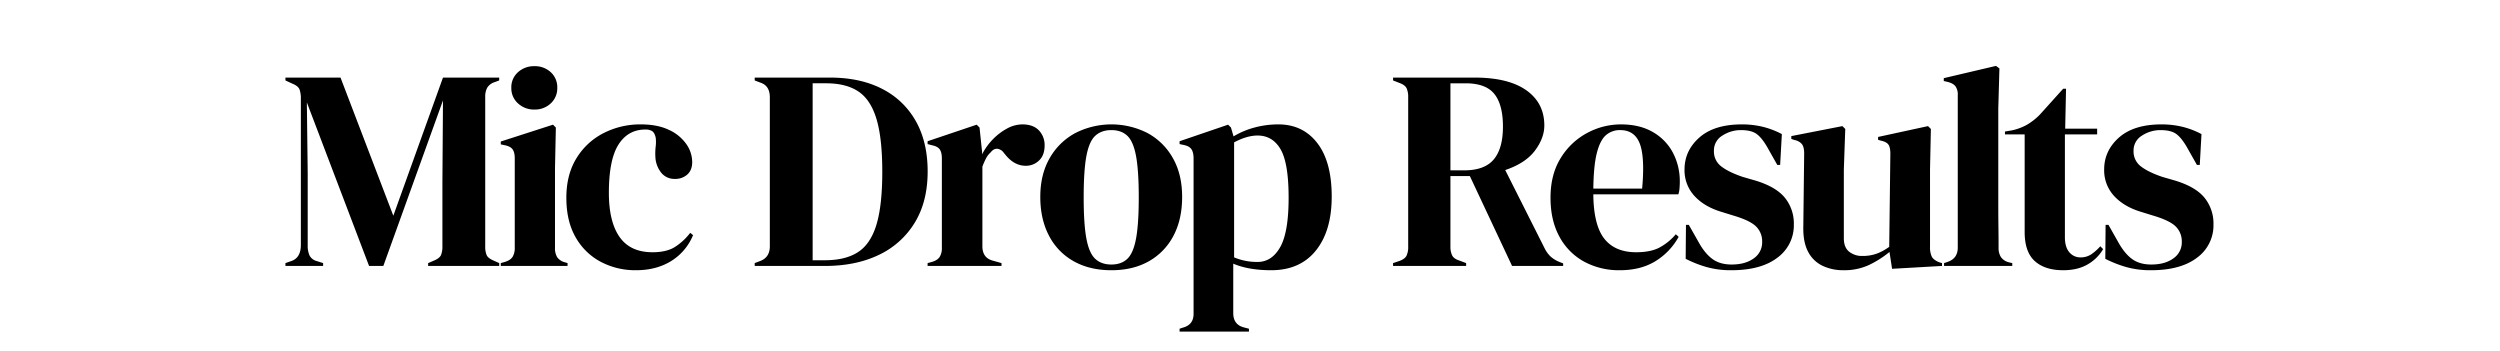 <svg xmlns="http://www.w3.org/2000/svg" width="854.626" height="119.999" viewBox="0 0 1752 246">
  <defs>
    <style>
      .cls-1 {
        fill-rule: evenodd;
      }
    </style>
  </defs>
  <path id="Mic_Drop_Results_copy" data-name="Mic Drop Results copy" class="cls-1" d="M226.44,186.375v-2l-4.4-1.4a7.891,7.891,0,0,1-5.1-3.9,16.438,16.438,0,0,1-1.3-7.1v-50.4l-0.6-49.8,43.6,114.6h10l41.8-116-0.4,57.2v45a15.39,15.39,0,0,1-1,6.2q-1,2.2-4.8,3.8l-4.2,1.8v2h49.8v-2l-4-1.8q-3.8-1.6-4.8-3.8a15.338,15.338,0,0,1-1-6.2V67.975a13.236,13.236,0,0,1,1.4-6.5,9.314,9.314,0,0,1,5.2-3.9l3.2-1.2v-2h-39.4l-34.8,96.8-37-96.8h-38.6v2l5.2,2.4q3.8,1.6,4.7,4a18.655,18.655,0,0,1,.9,6.4v102.4q0,9.2-6.8,11.4l-4,1.4v2h26.4Zm159.5-113.9a14.276,14.276,0,0,0,4.6-10.9,14.2,14.2,0,0,0-4.6-11,16.283,16.283,0,0,0-11.4-4.2,16.634,16.634,0,0,0-11.5,4.2,14.051,14.051,0,0,0-4.7,11,14.127,14.127,0,0,0,4.7,10.9,16.4,16.4,0,0,0,11.5,4.3A16.056,16.056,0,0,0,385.94,72.475Zm11.8,113.9v-2l-2-.6a9.189,9.189,0,0,1-5.3-3.6,11.96,11.96,0,0,1-1.5-6.4v-56l0.6-28.4-2-2-36.6,11.8v2l2.8,0.6q4,0.8,5.5,2.9t1.5,6.3v62.6a11.96,11.96,0,0,1-1.5,6.4q-1.5,2.4-5.5,3.6l-2.8.8v2h46.8Zm72.56-3.4a38.291,38.291,0,0,0,15.4-18.2l-2-1.6a41.388,41.388,0,0,1-11.2,10.2q-5.8,3.4-15.2,3.4-15.6,0-23.1-10.7t-7.5-30.9q0-23.2,6.7-33.8t18.9-10.6a8.62,8.62,0,0,1,4.7,1.1q1.7,1.1,2.5,4.5a24.967,24.967,0,0,1,0,6.3,43.825,43.825,0,0,0-.2,7.5,18.99,18.99,0,0,0,4.2,11,11.786,11.786,0,0,0,9.4,4.2,12.547,12.547,0,0,0,8.8-3.1q3.4-3.1,3.4-8.7a22.089,22.089,0,0,0-4.2-12.7,30.015,30.015,0,0,0-12.2-9.9q-8-3.8-19.6-3.8a56.37,56.37,0,0,0-26.1,6.1,47.332,47.332,0,0,0-19,17.6q-7.1,11.5-7.1,27.7,0,16.4,6.5,27.7a43.633,43.633,0,0,0,17.6,17.2,51.814,51.814,0,0,0,24.7,5.9Q459.9,189.375,470.3,182.975Zm107.8,3.4q21.8,0,37.9-7.8a58.547,58.547,0,0,0,25.1-22.6q9-14.8,9-35.8,0-20.6-8.3-35.3a55.973,55.973,0,0,0-23.6-22.6q-15.3-7.9-36.5-7.9H528.9v2l4.2,1.6q6.4,2.2,6.4,10.2v104.4q0,7.6-6.4,10.2l-4.2,1.6v2h49.2Zm-8.6-128h9.4q14,0,22.6,5.7t12.7,19.2q4.1,13.5,4.1,37.1t-4.1,37.1q-4.1,13.5-12.9,19.2t-23.2,5.7h-8.6v-124Zm132.36,128v-2l-6.4-1.8q-7-2-7-10v-55.8a51.84,51.84,0,0,1,2.5-5.7,15.073,15.073,0,0,1,3.3-4.3q2.2-2.8,4.8-2.5a6.659,6.659,0,0,1,4.6,3.1l0.4,0.4q6.4,8.4,14.8,8.4a13.036,13.036,0,0,0,9.3-3.7q3.9-3.7,3.9-10.5a14.761,14.761,0,0,0-4-10.6q-4-4.2-11.6-4.2a22.621,22.621,0,0,0-10.9,3,40.946,40.946,0,0,0-10,7.7,42.053,42.053,0,0,0-7.3,10.3v-1.6l-1.8-17.2-2-2-34.4,11.6v2l3,0.8q4,0.8,5.5,2.9t1.5,6.5v62.6a11.538,11.538,0,0,1-1.5,6.2q-1.5,2.4-5.5,3.6l-3,.8v2h51.8Zm103.28-3.3a43.394,43.394,0,0,0,17.2-17.8q6.1-11.5,6.1-27.3t-6.5-27.2a44.7,44.7,0,0,0-17.7-17.5,55.735,55.735,0,0,0-50.9.1,45.169,45.169,0,0,0-17.8,17.6q-6.5,11.4-6.5,27t6.1,27.2a43.05,43.05,0,0,0,17.3,17.9q11.2,6.3,26.4,6.3T805.14,183.075Zm-37.6-1.7q-4.3-4-6.2-14.2t-1.9-28.8q0-18.8,1.9-29t6.2-14.2q4.3-4,11.3-4t11.2,4q4.2,4,6.1,14.2t1.9,29q0,18.6-1.9,28.8t-6.1,14.2q-4.2,4-11.2,4T767.54,181.375Zm107.72,51v-2l-3.8-1q-7.2-2-7.2-10v-34.6q10.8,4.6,26.6,4.6,20.2,0,31.3-13.8t11.1-37.8q0-24.4-10.1-37.5t-27.3-13.1a63.47,63.47,0,0,0-16.7,2.2,57.144,57.144,0,0,0-14.7,6.2l-1.8-6.2-2-2-34,11.6v2l2.8,0.6q4,0.8,5.5,3t1.5,6.6v108.8q0,7.6-7.4,9.6l-2.4.8v2h48.6Zm-10.4-52v-80.6q9-4.8,16.4-4.8,10.6,0,16.2,9.7t5.6,33.9q0,24.2-5.9,34.6t-15.9,10.4a41.8,41.8,0,0,1-16.4-3.2h0Zm162.6,6v-2l-4.8-1.8q-3.795-1.2-5-3.6a13.875,13.875,0,0,1-1.2-6.2v-49.4h13.6l29.6,63h35.8v-1.8l-2.6-1a21.142,21.142,0,0,1-6.1-3.7,20.1,20.1,0,0,1-4.1-5.5l-27.8-55.2q14.205-4.8,20.8-13.6t6.6-17.6q0-15.8-12.6-24.7t-36.2-8.9h-57.2v2l4.6,1.8q3.8,1.4,4.9,3.7a14.881,14.881,0,0,1,1.1,6.3v104.6a14.291,14.291,0,0,1-1.2,6.5q-1.2,2.3-5.2,3.7l-4.2,1.4v2h51.2Zm-11-128h10.6q14.2,0,20.2,7.5t6,22.9q0,15.2-6.4,22.9t-20.8,7.7h-9.6v-61Zm95.84,34.8a48.461,48.461,0,0,0-18.5,17.5q-7.2,11.5-7.2,27.9,0,15.8,6.2,27.2a43.058,43.058,0,0,0,17.2,17.5,51.079,51.079,0,0,0,25.2,6.1q14.4,0,24.7-6.2a45.923,45.923,0,0,0,16.5-17.2l-2-1.8a39.6,39.6,0,0,1-11.6,9.4q-6.195,3.2-16.2,3.2-14.8,0-22.3-9.5t-7.7-31.1h59.6a17.7,17.7,0,0,0,.8-4.1c0.13-1.531.2-3.031,0.2-4.5a42.941,42.941,0,0,0-4.9-20.7,36.205,36.205,0,0,0-14.1-14.4q-9.2-5.3-22.2-5.3A49.838,49.838,0,0,0,1112.3,93.175Zm36.9,7.6q3.6,9.6,1.6,31.4h-34.2q0.2-16.2,2.5-25.1t6.4-12.4a14.735,14.735,0,0,1,9.9-3.5Q1145.6,91.175,1149.2,100.775Zm96.42,79.8a27.991,27.991,0,0,0,11.5-23.4,28.594,28.594,0,0,0-6.2-18.5q-6.2-7.7-20.6-12.1l-9-2.6q-10-3.4-15.1-7.4a13,13,0,0,1-5.1-10.8,12.077,12.077,0,0,1,6-10.8,23.536,23.536,0,0,1,12.8-3.8q7.395,0,11.1,2.7t7.5,9.3l7,12.4h2l1.2-21.6a57.81,57.81,0,0,0-13.3-5.1,61.393,61.393,0,0,0-14.7-1.7q-19.4,0-29.8,9.2t-10.4,22.4a26.429,26.429,0,0,0,7,18.6q7.005,7.6,19.2,11.2l8.4,2.6q11.4,3.4,15.6,7.6a14.619,14.619,0,0,1,4.2,10.8,13.536,13.536,0,0,1-5.9,11.5q-5.895,4.3-15.5,4.3-8.2,0-13.5-3.9t-9.7-11.9l-6.8-12h-2l-0.2,23.8a81.67,81.67,0,0,0,14.4,5.7,62.3,62.3,0,0,0,17.6,2.3Q1234.125,189.375,1245.62,180.575Zm64.24,5.1a71.263,71.263,0,0,0,14.3-9.1l1.8,11.8,35-2v-2l-2-.6q-4.005-1.6-5.2-4a15.531,15.531,0,0,1-1.2-6.8v-54.2l0.6-28.4-2-2-35,7.6v2l2,0.6c2.53,0.534,4.27,1.434,5.2,2.7s1.4,3.434,1.4,6.5l-0.8,65.2a35.847,35.847,0,0,1-8.8,4.8,29.085,29.085,0,0,1-10,1.6,14.3,14.3,0,0,1-9.3-3q-3.7-3-3.7-9.4v-48.2l1-28.4-2-2-35.8,7v2l2.4,0.8a8.722,8.722,0,0,1,5,2.8q1.6,2,1.6,6.6l-0.6,51.4q-0.195,11,3.5,17.7a22.075,22.075,0,0,0,10.2,9.7,33.7,33.7,0,0,0,14.3,3A41.389,41.389,0,0,0,1309.86,185.675Zm100.34,0.7v-2l-2.6-.6a9.493,9.493,0,0,1-5.4-3.7,11.848,11.848,0,0,1-1.6-6.5q0-7.2-.1-14.5t-0.1-14.7v-68.4l0.8-28-2.4-1.8-36.6,8.6v2l2.6,0.6c2.67,0.669,4.53,1.7,5.6,3.1a9.911,9.911,0,0,1,1.6,6.1v107q0,7.6-7.2,10l-2.4.8v2h47.8Zm52.68-1a29.484,29.484,0,0,0,11-10.8l-2-2a32.816,32.816,0,0,1-6.4,5.7,13.172,13.172,0,0,1-7.4,2.1,9.969,9.969,0,0,1-7.9-3.6q-3.105-3.6-3.1-10.6v-72h22.6v-4h-22.4l0.6-28h-2l-16.4,18.2a43.312,43.312,0,0,1-8.9,7,38.009,38.009,0,0,1-10.7,4l-4.8.8v2h13.8v68.4q0,14,7.1,20.4t19.9,6.4Q1455.885,189.375,1462.88,185.375Zm76.82-4.8a27.991,27.991,0,0,0,11.5-23.4,28.594,28.594,0,0,0-6.2-18.5q-6.2-7.7-20.6-12.1l-9-2.6q-10.005-3.4-15.1-7.4a13,13,0,0,1-5.1-10.8,12.077,12.077,0,0,1,6-10.8,23.536,23.536,0,0,1,12.8-3.8q7.395,0,11.1,2.7t7.5,9.3l7,12.4h2l1.2-21.6a57.81,57.81,0,0,0-13.3-5.1,61.393,61.393,0,0,0-14.7-1.7q-19.4,0-29.8,9.2t-10.4,22.4a26.429,26.429,0,0,0,7,18.6q7.005,7.6,19.2,11.2l8.4,2.6q11.4,3.4,15.6,7.6a14.619,14.619,0,0,1,4.2,10.8,13.536,13.536,0,0,1-5.9,11.5q-5.895,4.3-15.5,4.3-8.2,0-13.5-3.9t-9.7-11.9l-6.8-12h-2l-0.2,23.8a81.67,81.67,0,0,0,14.4,5.7,62.3,62.3,0,0,0,17.6,2.3Q1528.205,189.375,1539.7,180.575Z"/>
</svg>
